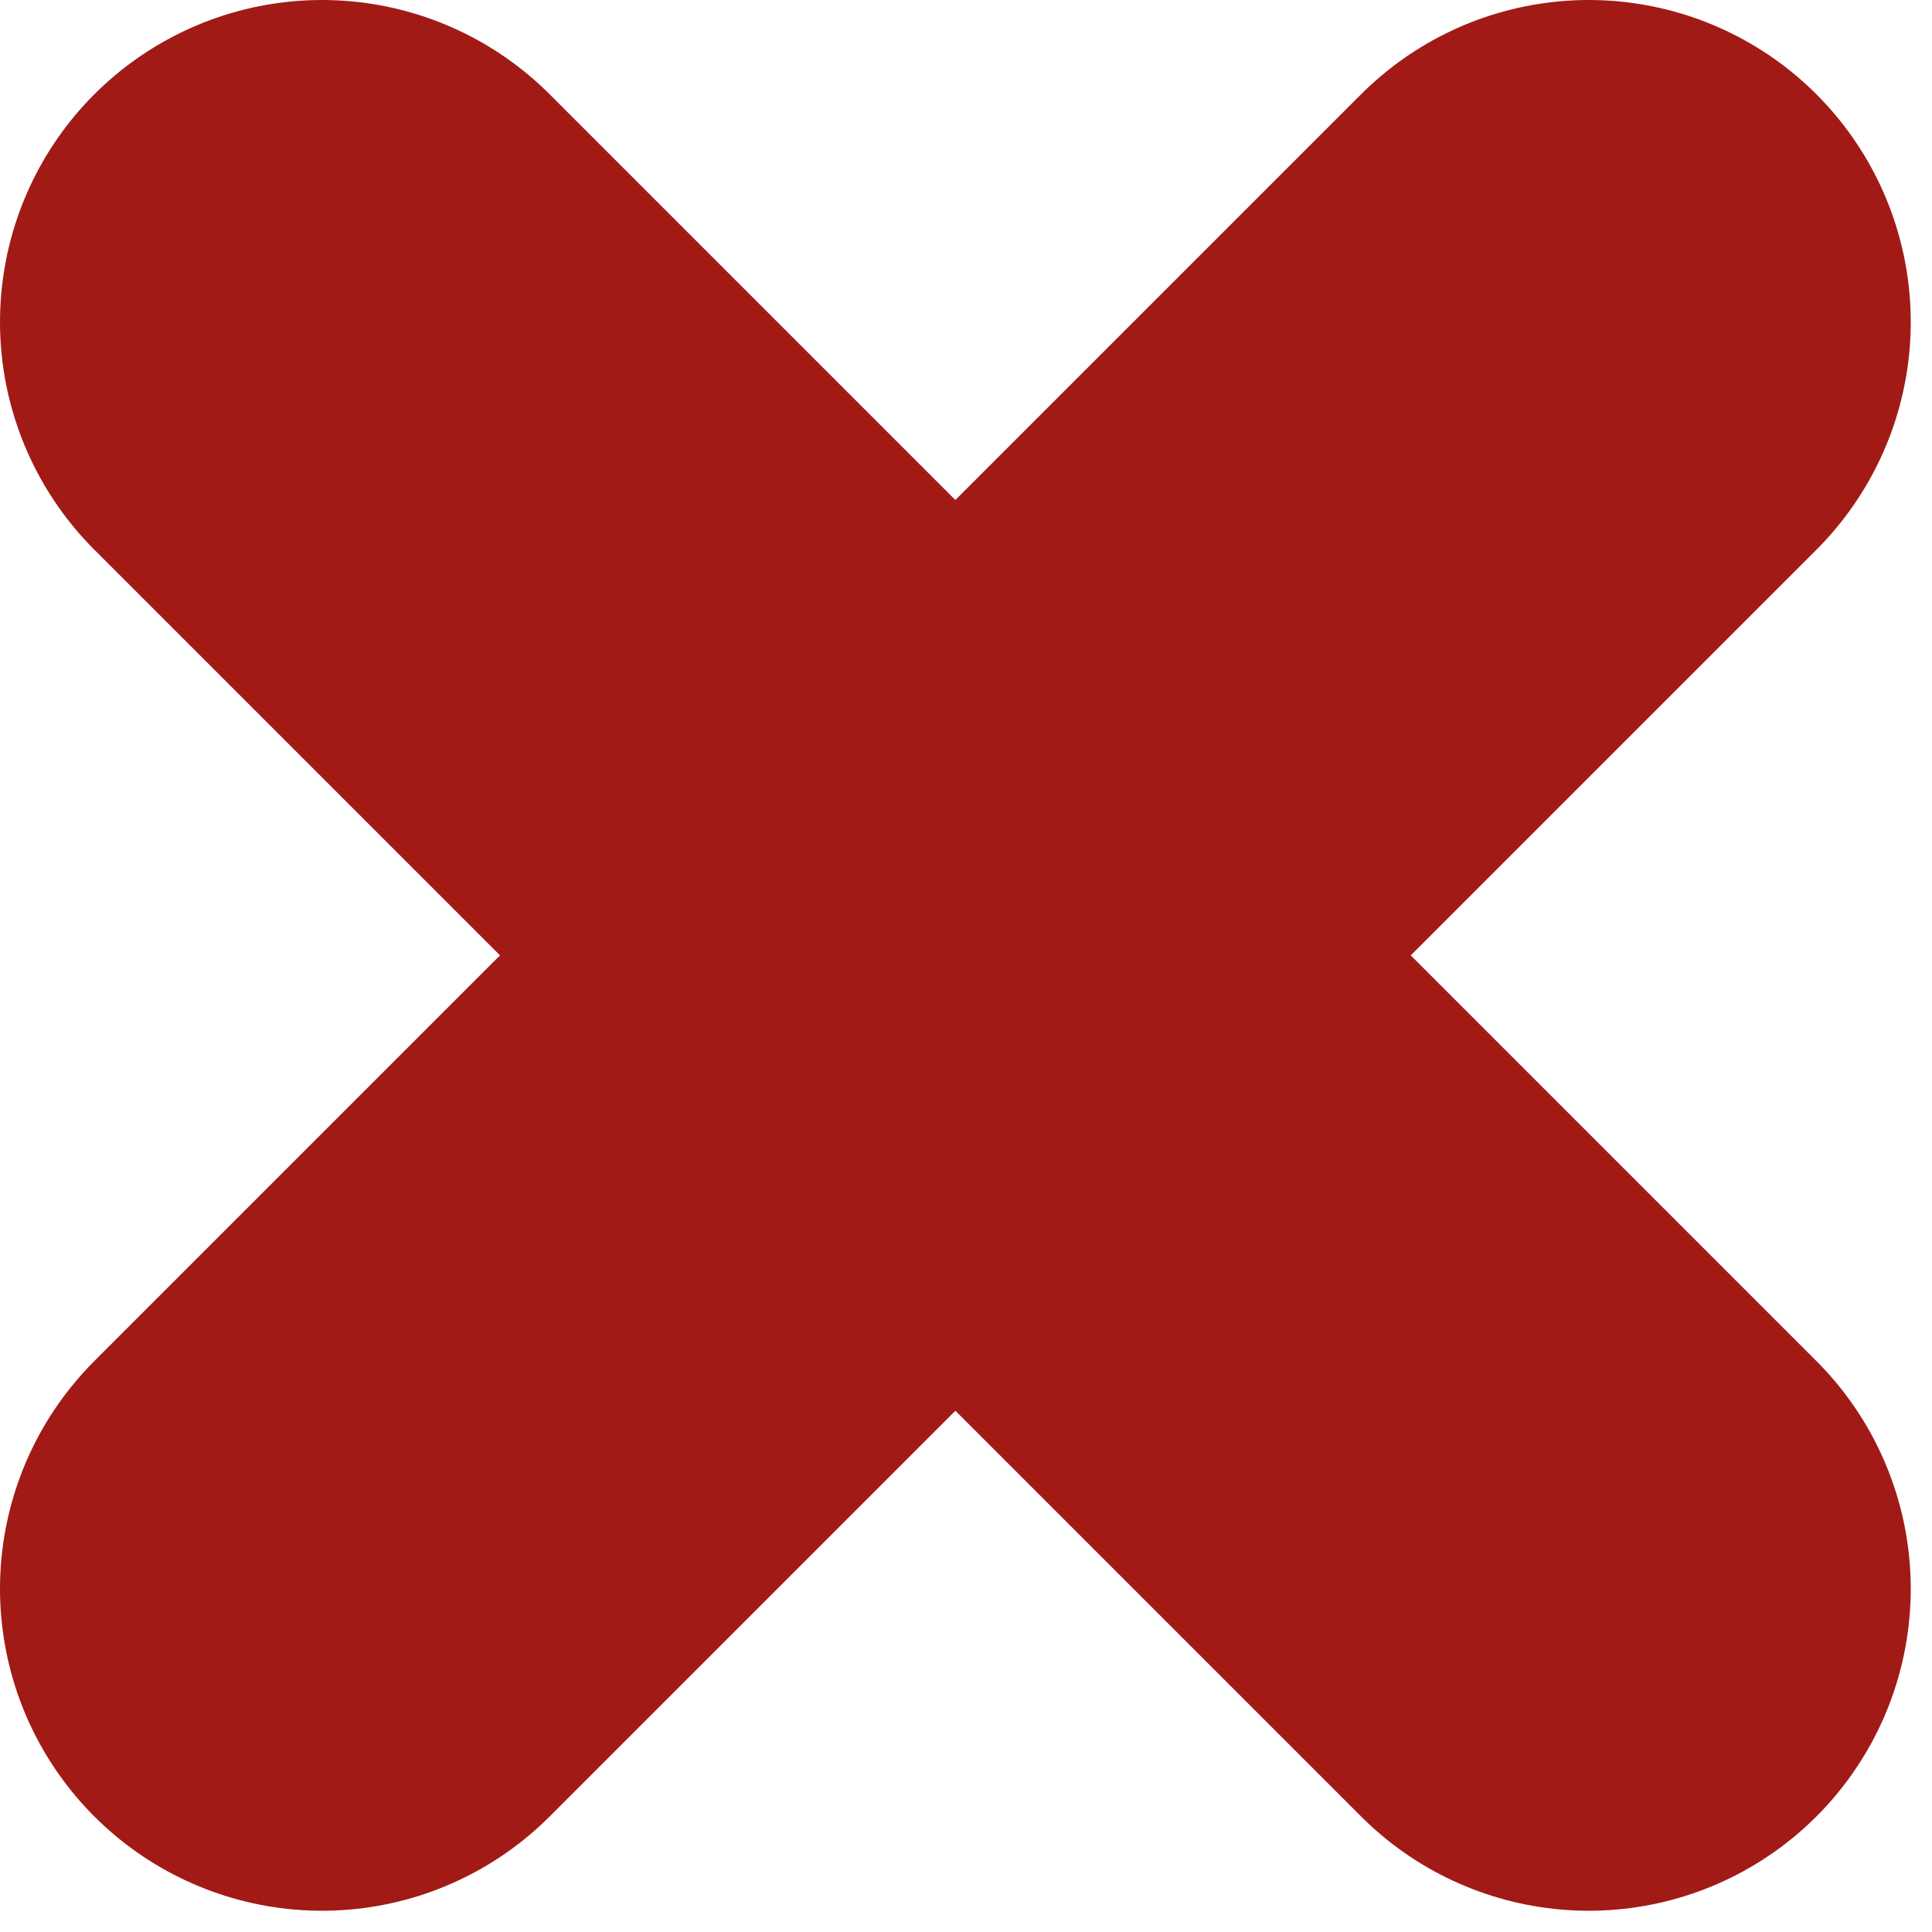 <svg width="30" height="30" viewBox="0 0 30 30" fill="none" xmlns="http://www.w3.org/2000/svg">
<g clip-path="url(#clip0)">
<path d="M5 5L24.67 24.67" stroke="#A11A16" stroke-width="10" stroke-miterlimit="10" stroke-linecap="round"/>
<path d="M24.67 5L5 24.67" stroke="#A11A16" stroke-width="10" stroke-miterlimit="10" stroke-linecap="round"/>
</g>
<defs>
<clipPath id="clip0">
<rect width="29.67" height="29.67" fill="white"/>
</clipPath>
</defs>
</svg>
